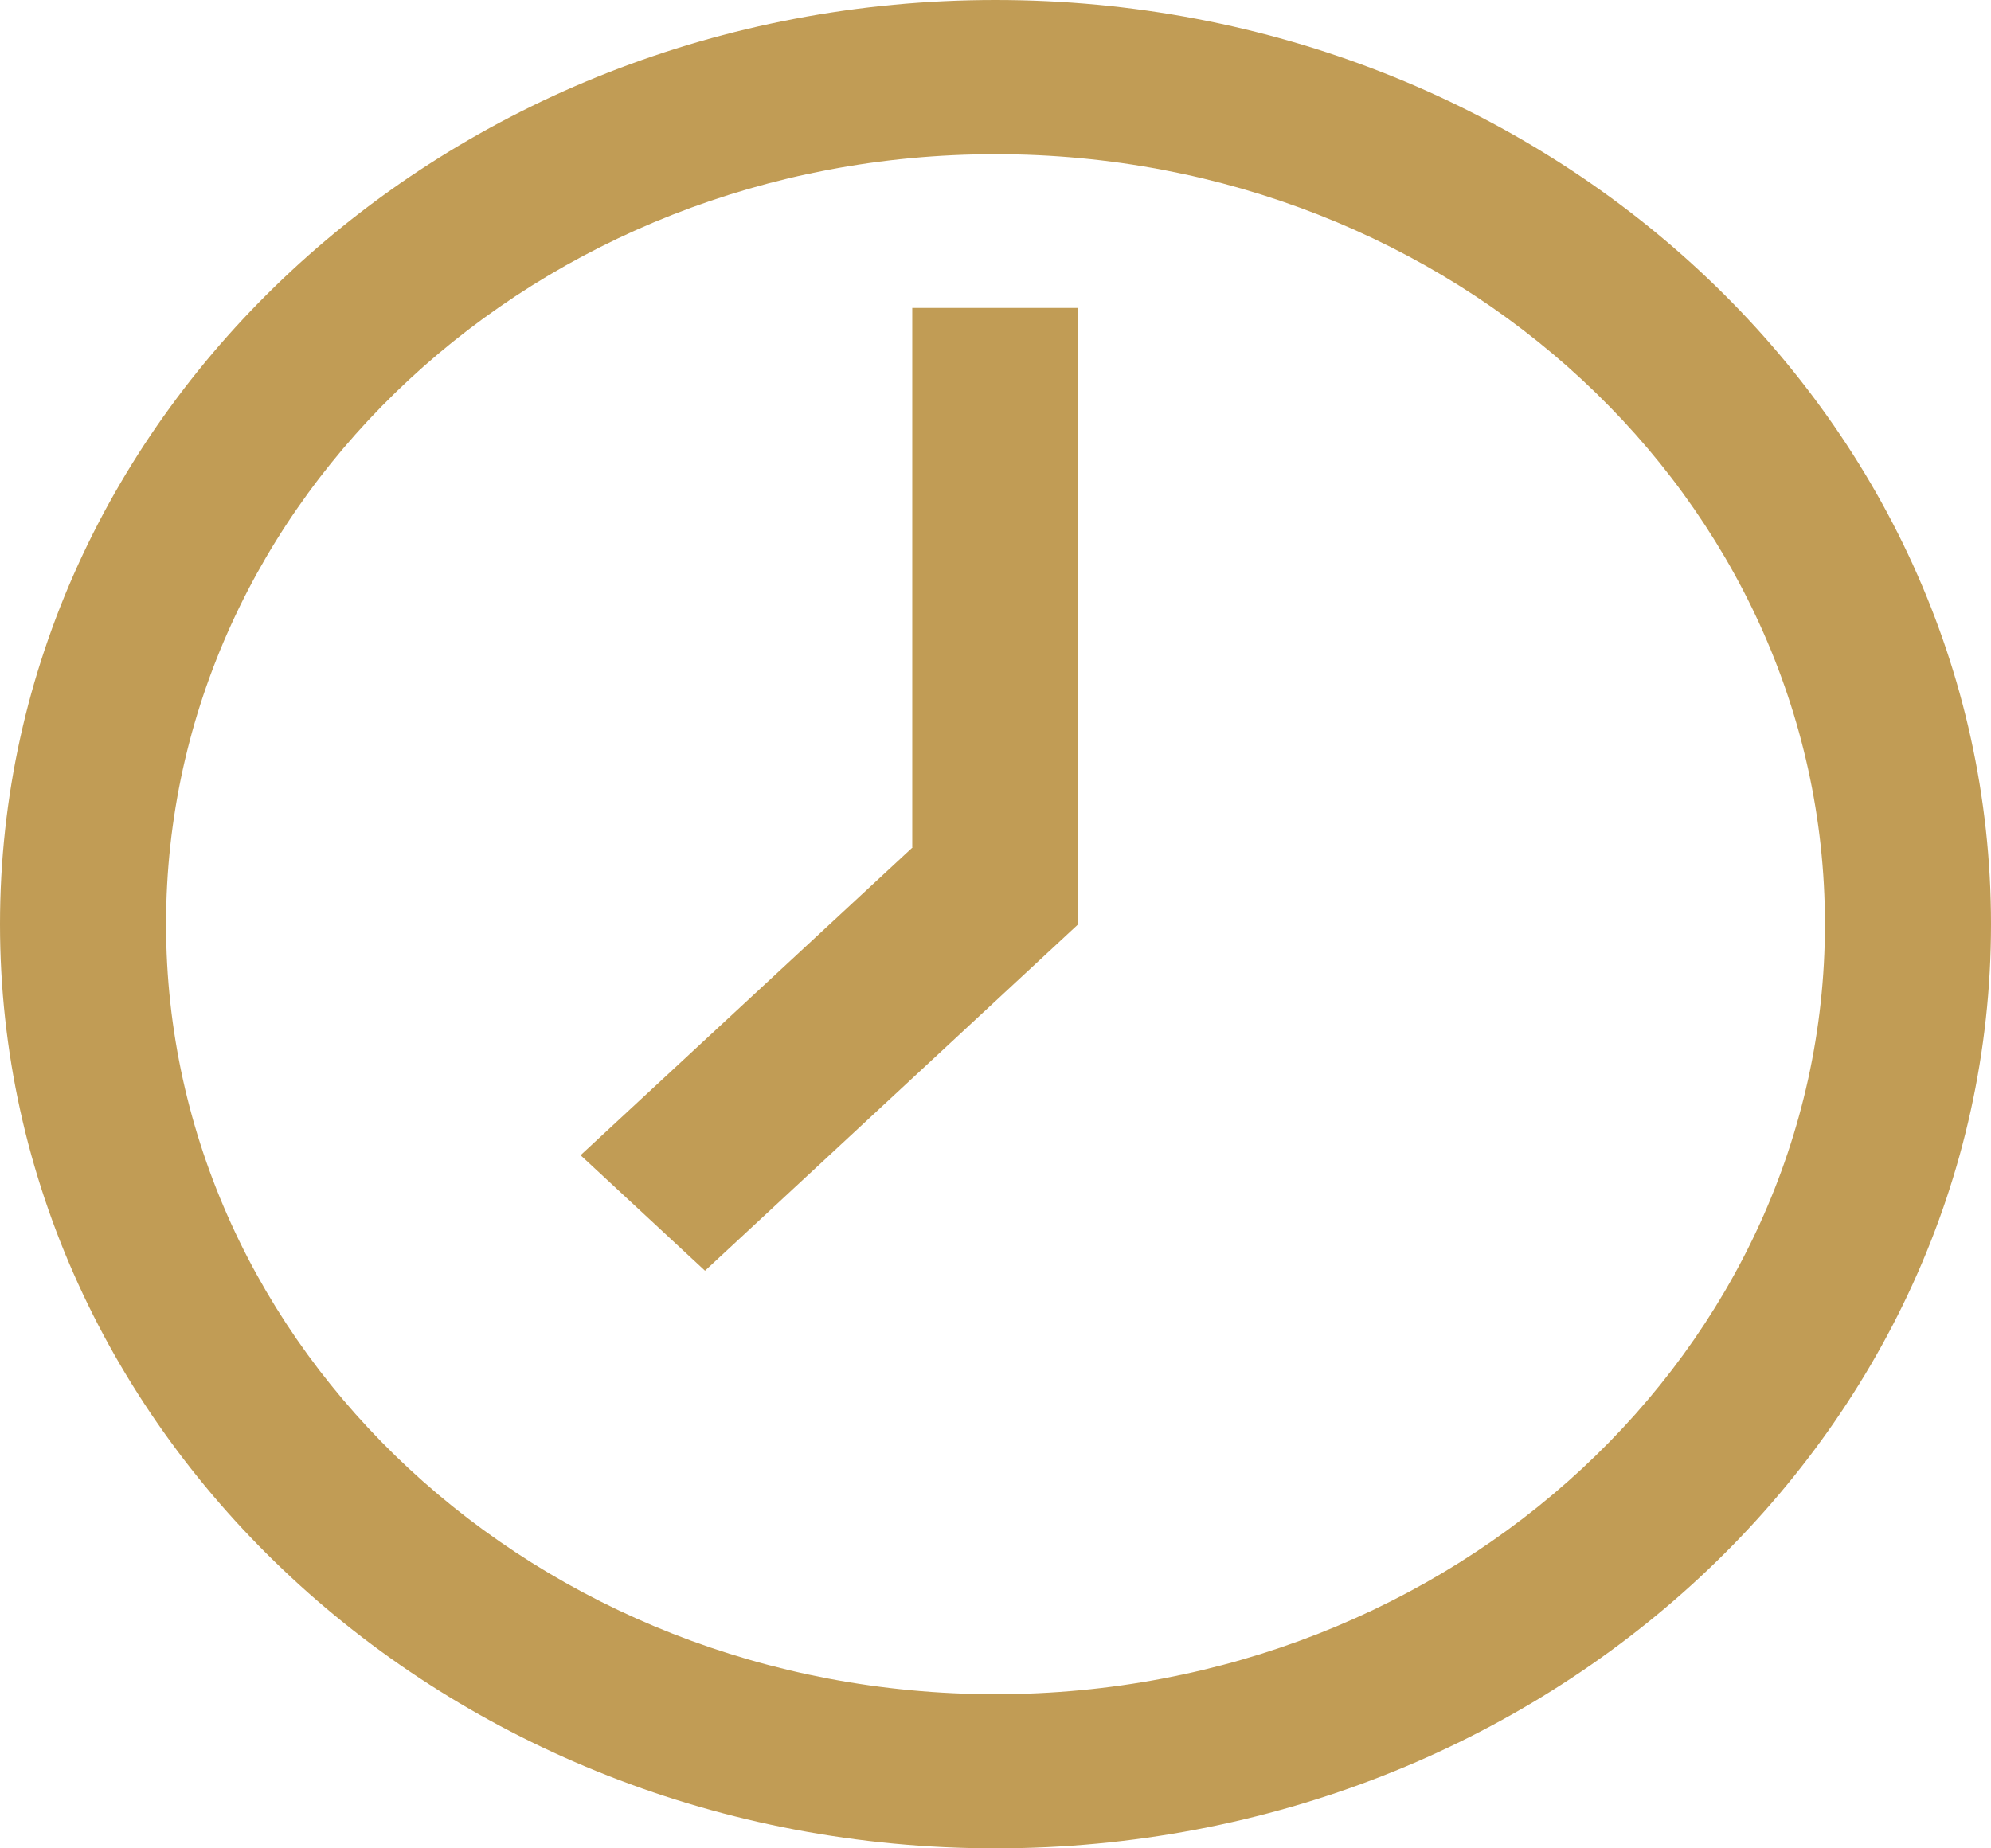 <svg width="42" height="39" viewBox="0 0 42 39" fill="none" xmlns="http://www.w3.org/2000/svg">
<g id="subway:time-3" clip-path="url(#clip0_52_3595)">
<path id="Vector" d="M21 0C9.401 0 0 8.729 0 19.5C0 30.271 9.401 39 21 39C32.599 39 42 30.271 42 19.5C42 8.729 32.599 0 21 0ZM21 35.748C11.337 35.748 3.503 28.473 3.503 19.5C3.503 10.527 11.337 3.253 21 3.253C30.663 3.253 38.497 10.527 38.497 19.5C38.497 28.473 30.663 35.748 21 35.748ZM19.253 17.878L12.247 24.375L14.872 26.812L22.747 19.5V6.497H19.244V17.878H19.253Z" fill="#C19C55"/>
</g>
<defs>
<clipPath id="clip0_52_3595">
<rect width="42" height="39" fill="white"/>
</clipPath>
</defs>
</svg>

